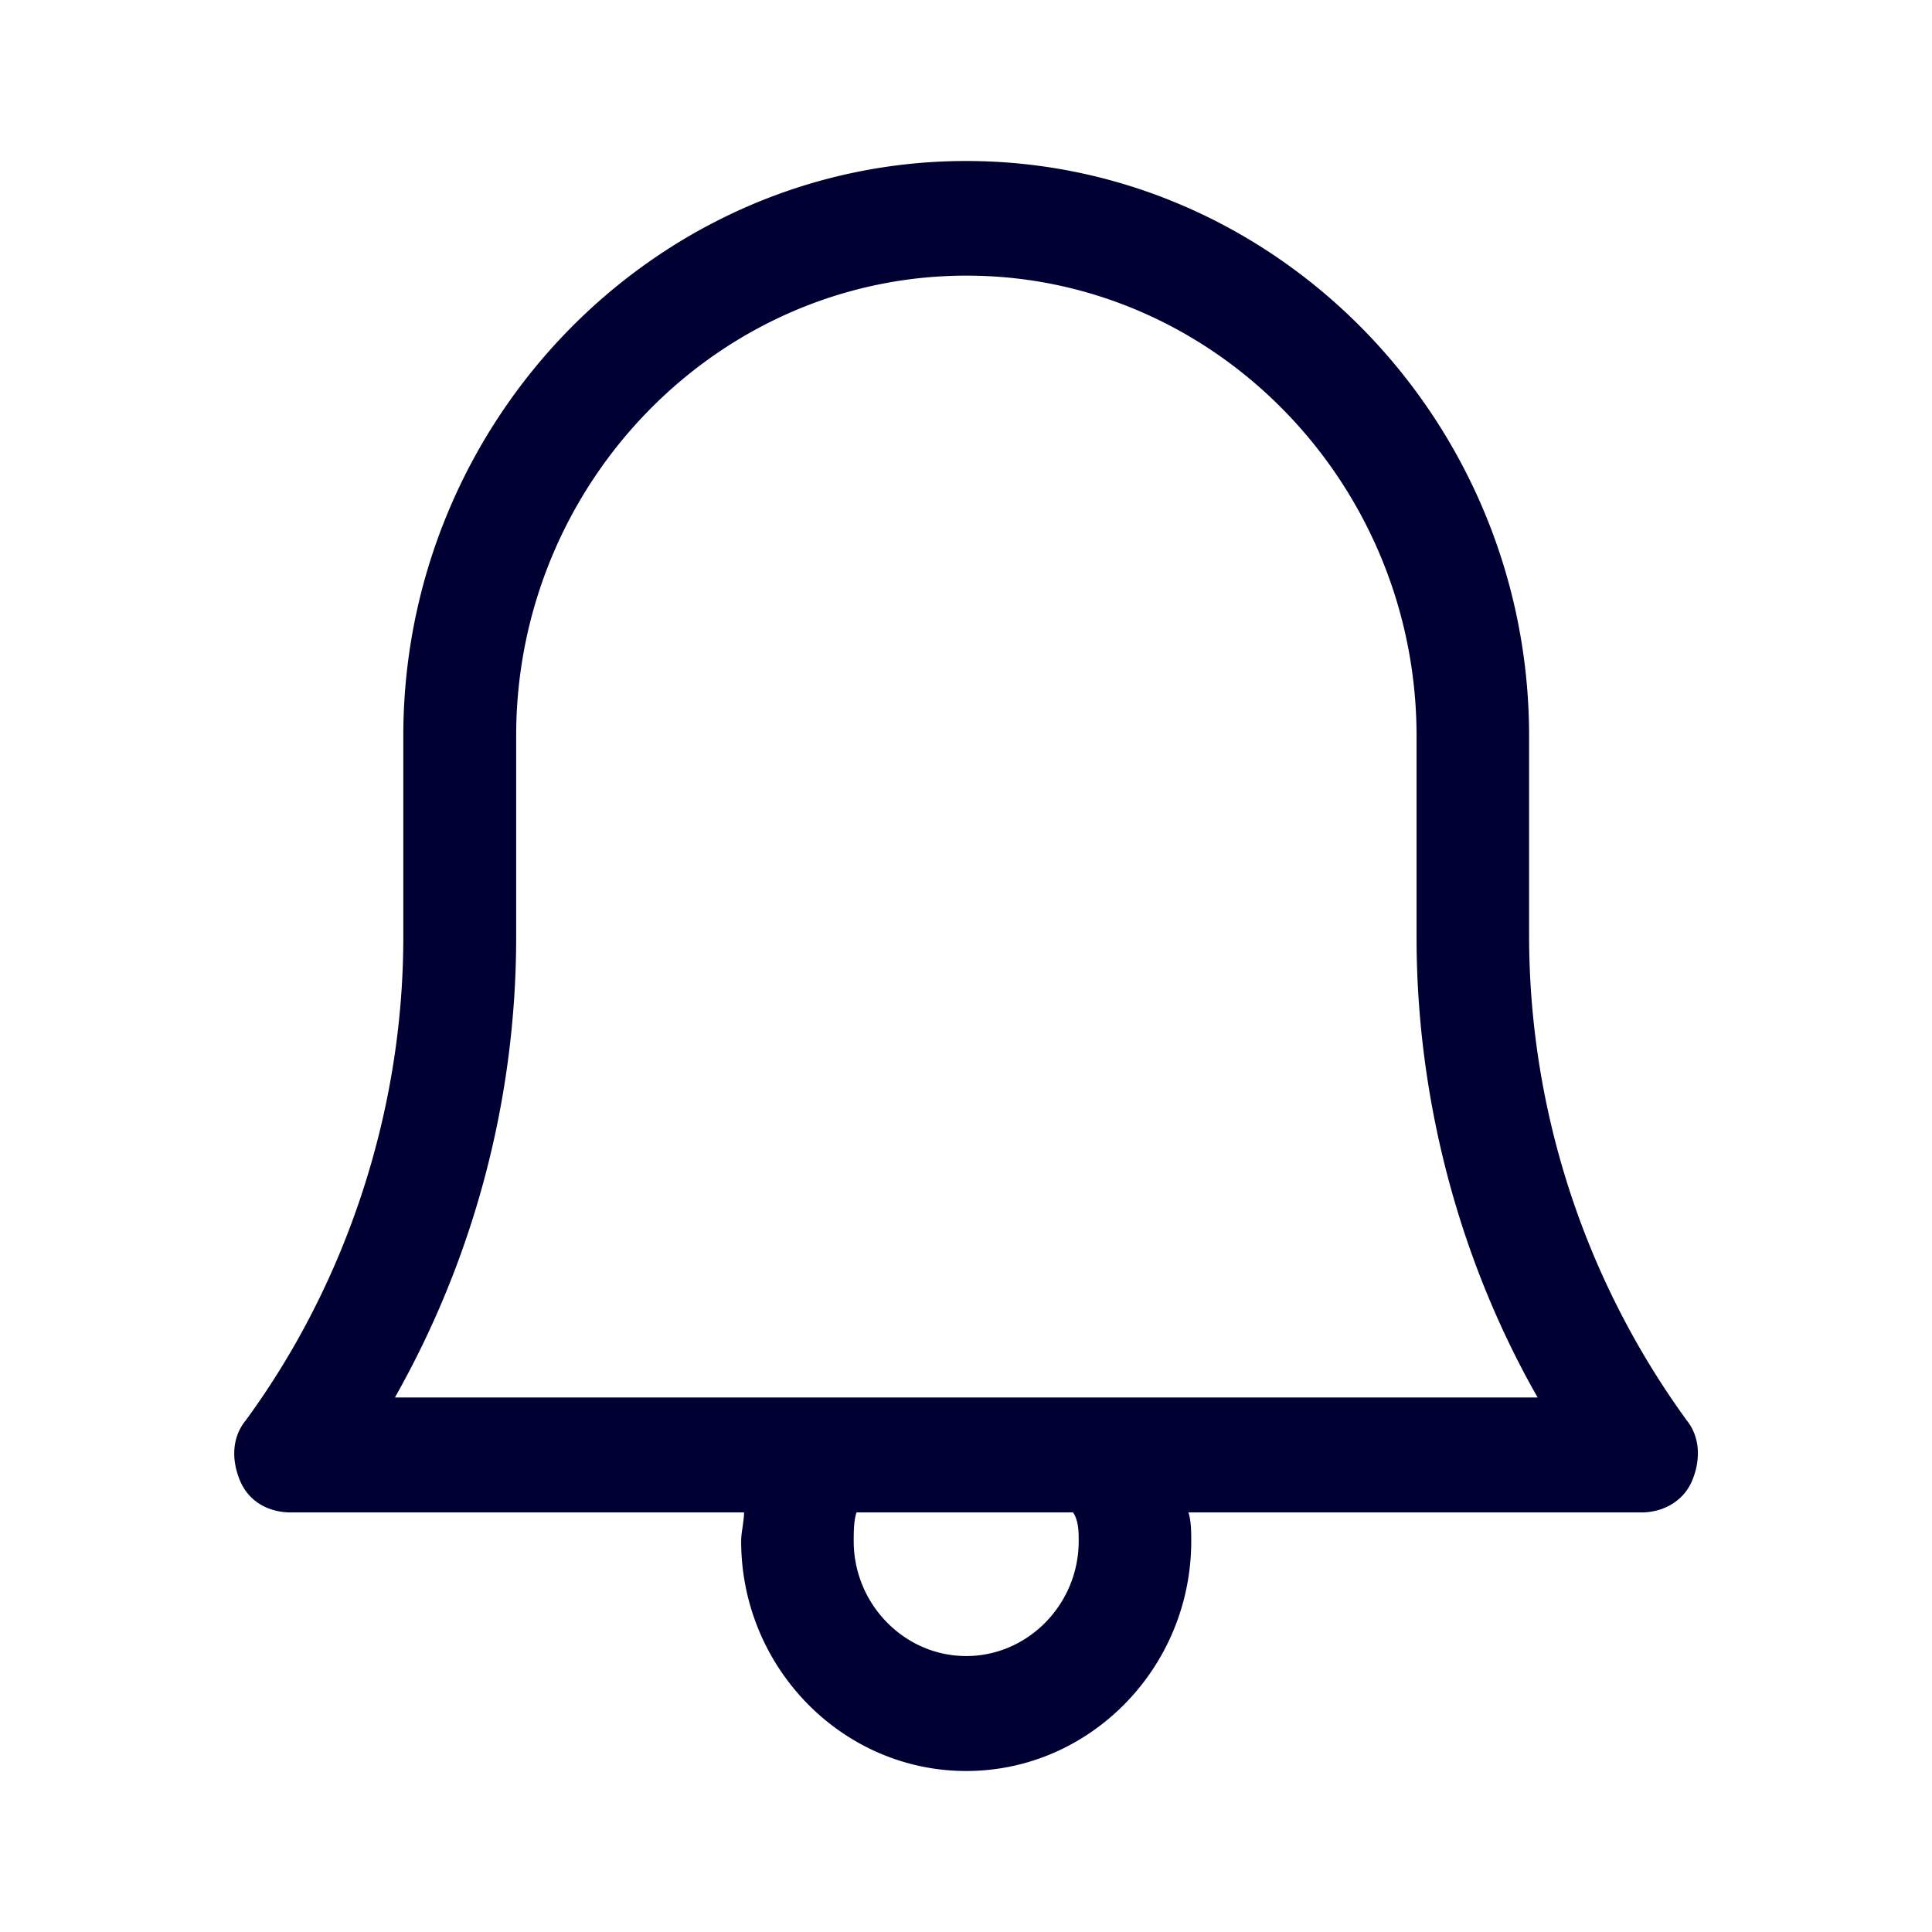 <svg xmlns="http://www.w3.org/2000/svg" width="24" height="24" fill="none"><path fill="#003" d="M20.953 17.644a10.25 10.25 0 0 1-1.958-6v-2.5C18.995 5.216 15.847 2 12.003 2 8.158 2 5.01 5.216 5.01 9.144v2.5c0 2.144-.7 4.284-1.957 6-.177.216-.177.5-.07.752.105.252.348.392.63.392h5.63c0 .055-.01.118-.018.181-.01.062-.018.123-.018.175 0 1.572 1.257 2.856 2.796 2.856 1.538 0 2.795-1.284 2.795-2.856 0-.108 0-.252-.035-.356h5.626c.278 0 .525-.144.63-.392.106-.248.106-.54-.066-.752m-7.553 1.5c0 .784-.63 1.428-1.397 1.428-.768 0-1.398-.644-1.398-1.428 0-.108 0-.252.035-.356h2.69c.07.104.07.248.07.356M6.412 11.64v-2.5c0-3.144 2.517-5.716 5.595-5.716 3.077 0 5.59 2.576 5.59 5.72v2.5c0 2 .525 4 1.504 5.716H4.908v-.004a11.62 11.62 0 0 0 1.504-5.716"/></svg>